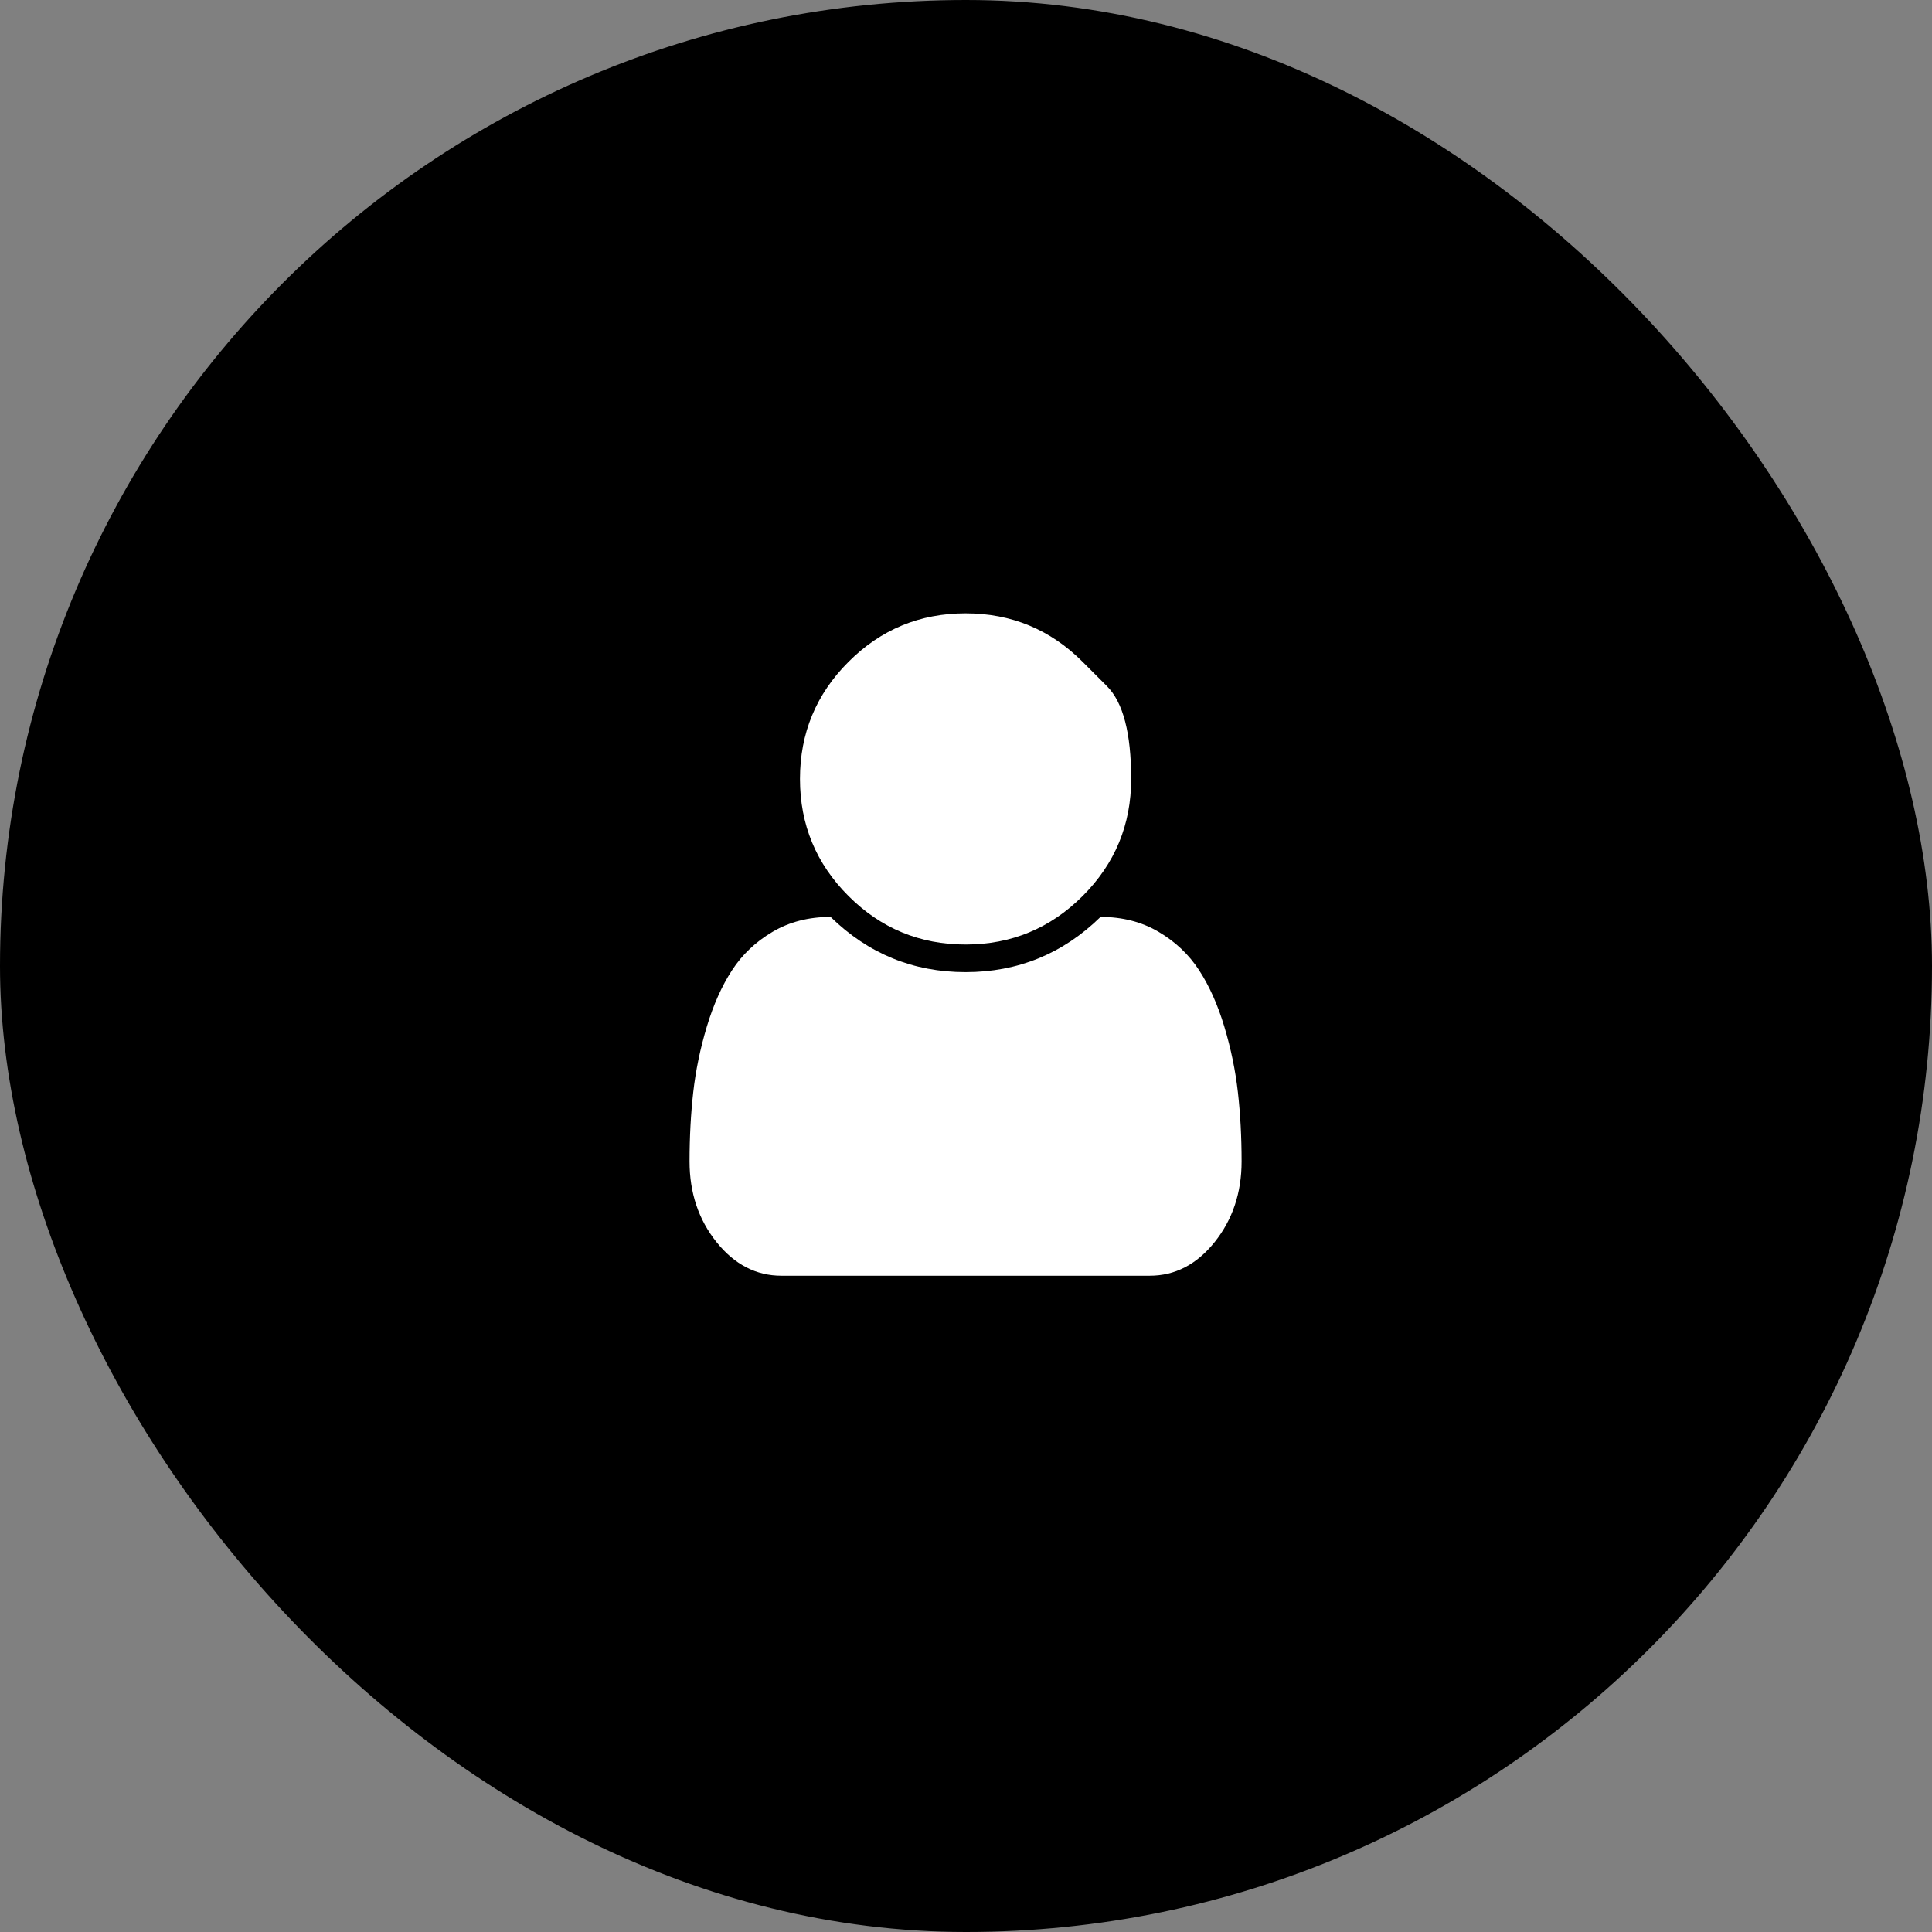 <svg width="45" height="45" viewBox="0 0 45 45" fill="none" xmlns="http://www.w3.org/2000/svg">
<rect x="0" y="0" width="45" height="45" fill="#808080" stroke="none"/>
<rect width="45" height="45" rx="22.5" fill="black"/>
<g clip-path="url(#clip0_14_184)">
<path d="M28.919 27.052C28.919 27.782 28.709 28.409 28.291 28.931C27.872 29.453 27.368 29.714 26.779 29.714H18.201C17.612 29.714 17.108 29.453 16.689 28.931C16.271 28.409 16.061 27.782 16.061 27.052C16.061 26.483 16.09 25.946 16.147 25.44C16.204 24.935 16.309 24.426 16.463 23.913C16.617 23.401 16.813 22.963 17.051 22.598C17.288 22.233 17.603 21.935 17.995 21.704C18.387 21.473 18.837 21.357 19.346 21.357C20.223 22.214 21.271 22.643 22.49 22.643C23.709 22.643 24.757 22.214 25.634 21.357C26.143 21.357 26.593 21.473 26.985 21.704C27.377 21.935 27.692 22.233 27.929 22.598C28.167 22.963 28.363 23.401 28.517 23.913C28.671 24.426 28.776 24.935 28.833 25.44C28.89 25.946 28.919 26.483 28.919 27.052ZM25.217 15.416C25.217 15.416 25.405 15.604 25.782 15.981C26.159 16.357 26.347 17.078 26.347 18.143C26.347 19.208 25.971 20.117 25.217 20.87C24.464 21.623 23.555 22 22.49 22C21.425 22 20.516 21.623 19.763 20.87C19.009 20.117 18.633 19.208 18.633 18.143C18.633 17.078 19.009 16.169 19.763 15.416C20.516 14.662 21.425 14.286 22.49 14.286C23.555 14.286 24.464 14.662 25.217 15.416Z" fill="white"/>
</g>
<defs>
<clipPath id="clip0_14_184">
<rect width="12.86" height="18" fill="white" transform="matrix(1 0 0 -1 16.06 31)"/>
</clipPath>
</defs>
</svg>
